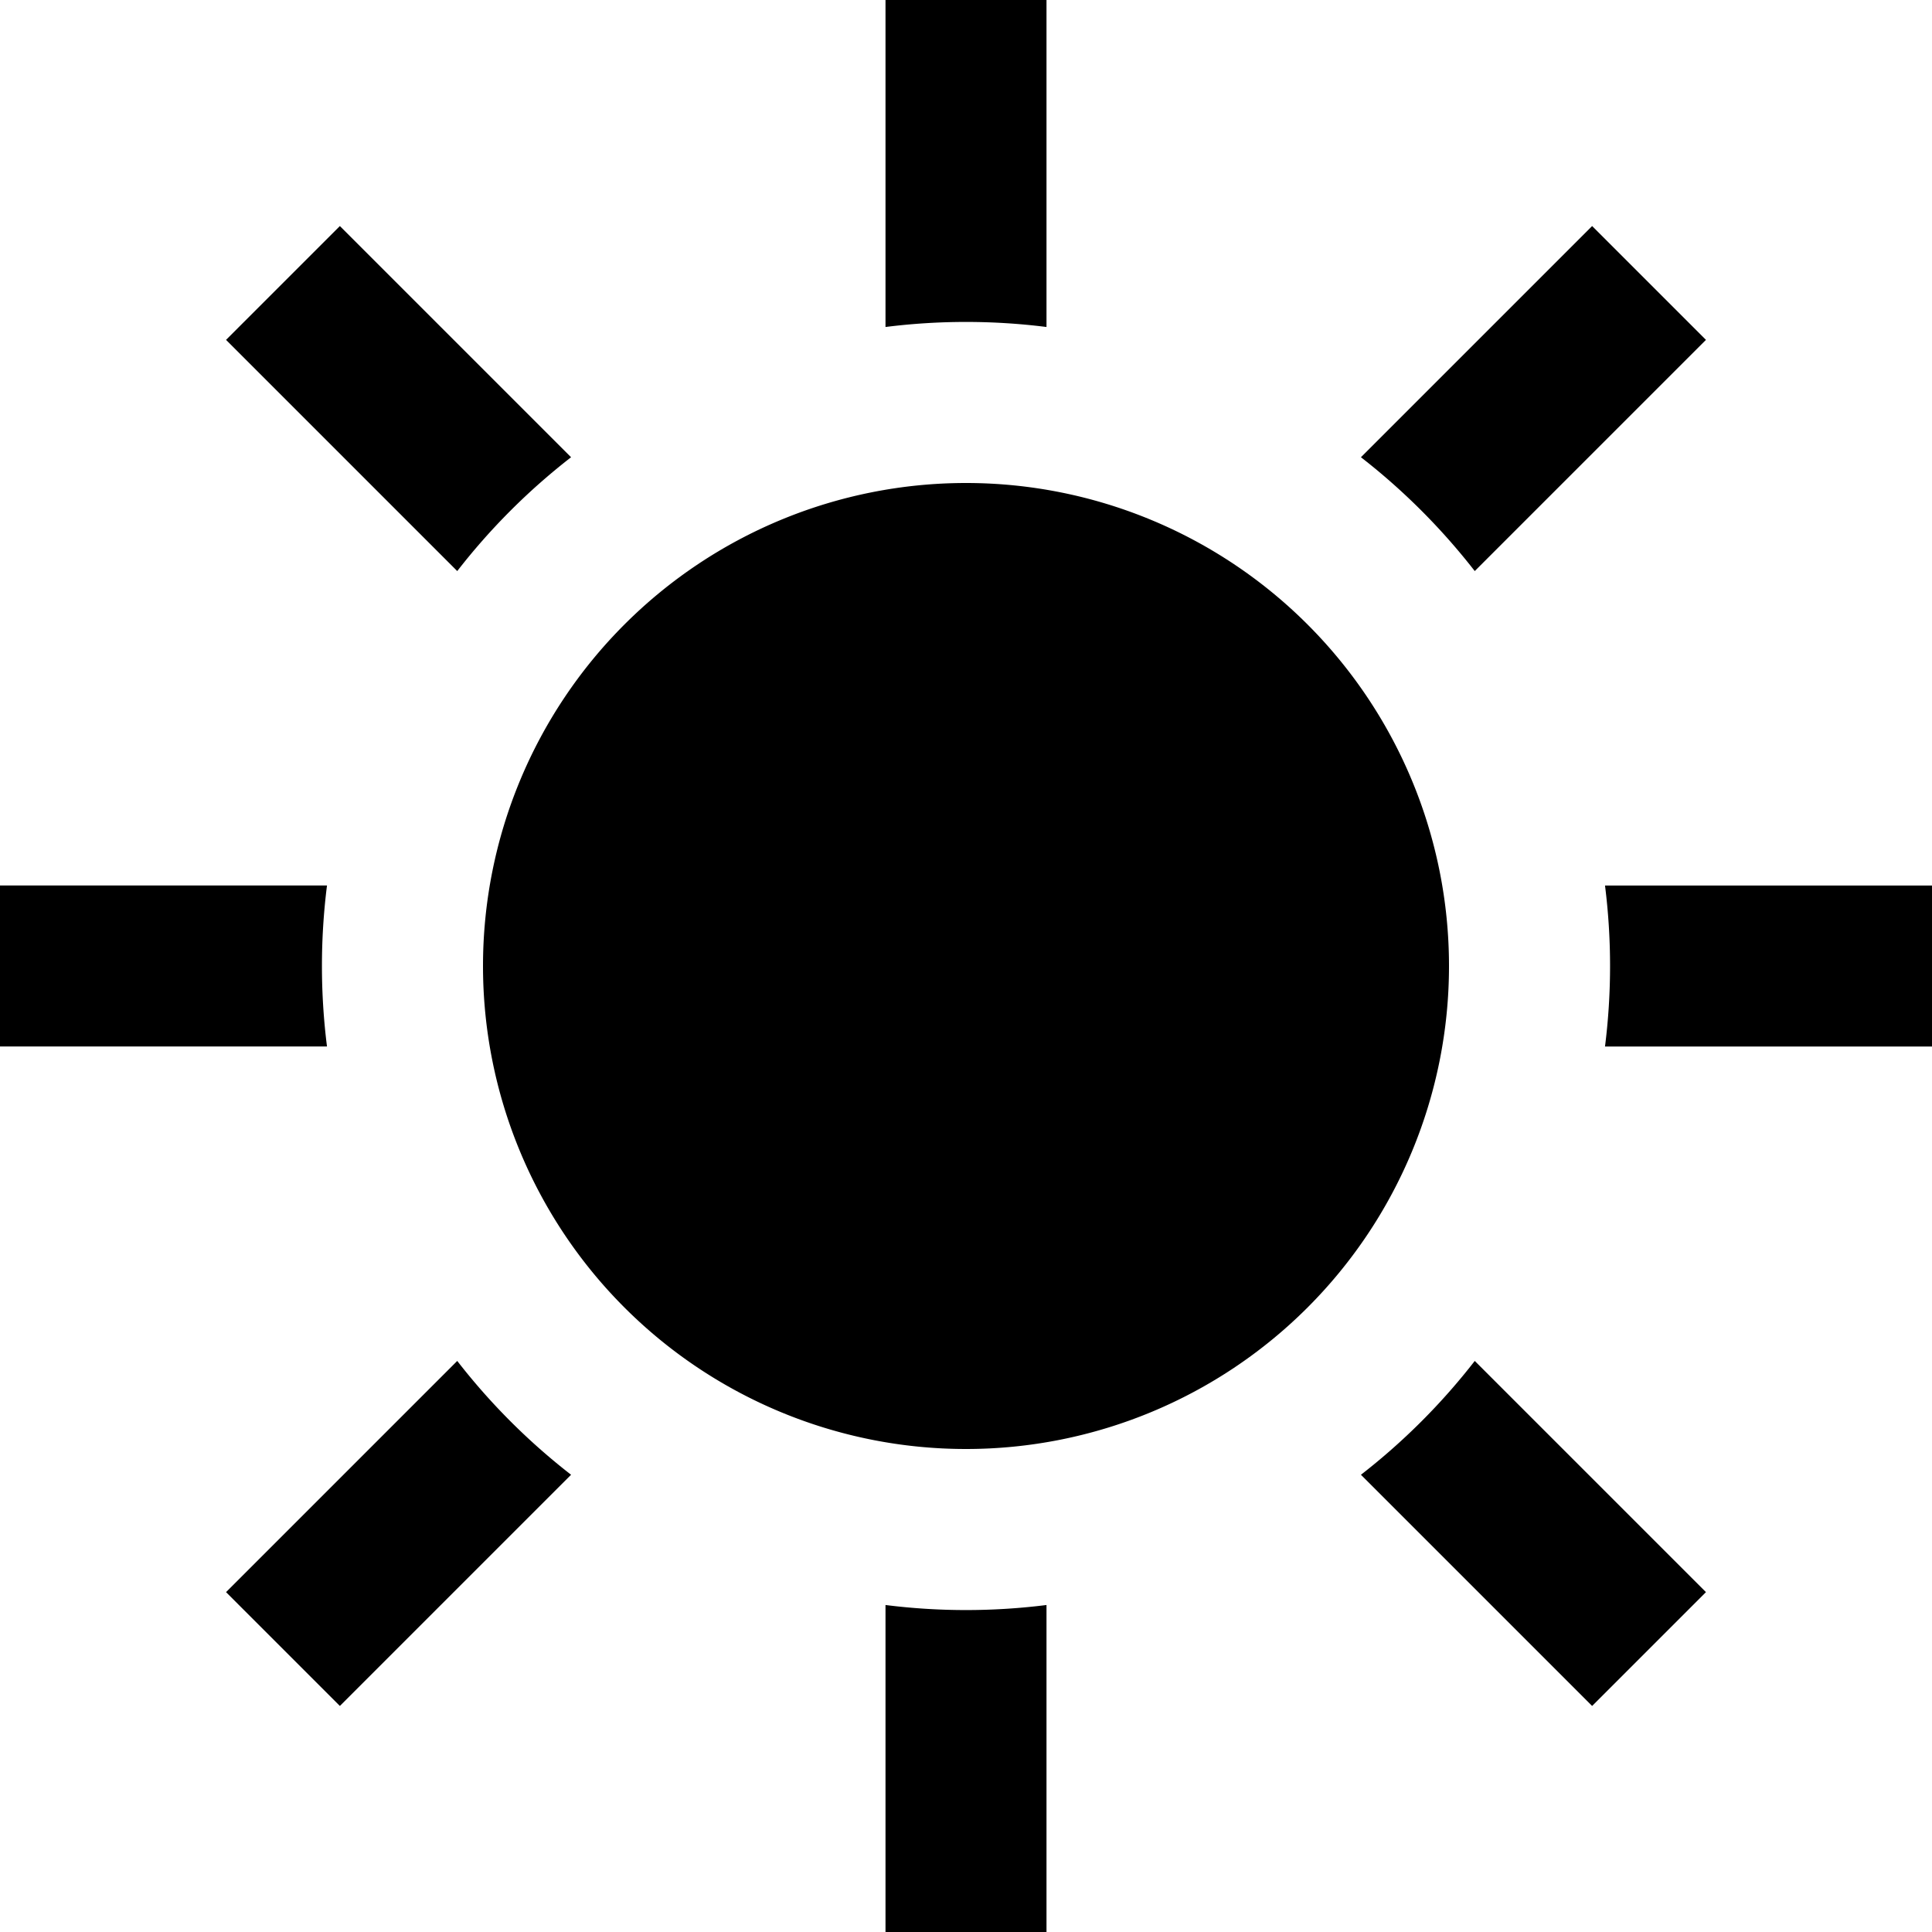 <svg xmlns="http://www.w3.org/2000/svg" width="24" height="24" viewBox="0 0 24 24"><path clip-rule="evenodd" d="M12 16a4 4 0 1 0 0-8 4 4 0 0 0 0 8Zm0 2a6 6 0 1 0 0-12 6 6 0 0 0 0 12ZM11 0h2v4.062a8 8 0 0 0-2 0zM7.094 5.68 4.222 2.808 2.808 4.222 5.68 7.094A8 8 0 0 1 7.094 5.68ZM4.062 11H0v2h4.062a8 8 0 0 1 0-2Zm1.618 5.906-2.872 2.872 1.414 1.414 2.872-2.872a8 8 0 0 1-1.414-1.414ZM11 19.938V24h2v-4.062a8 8 0 0 1-2 0Zm5.906-1.618 2.872 2.872 1.414-1.414-2.872-2.872a8 8 0 0 1-1.414 1.414ZM19.938 13H24v-2h-4.062a8 8 0 0 1 0 2ZM18.32 7.094l2.872-2.872-1.414-1.414-2.872 2.872c.528.41 1.003.886 1.414 1.414Z"/></svg>